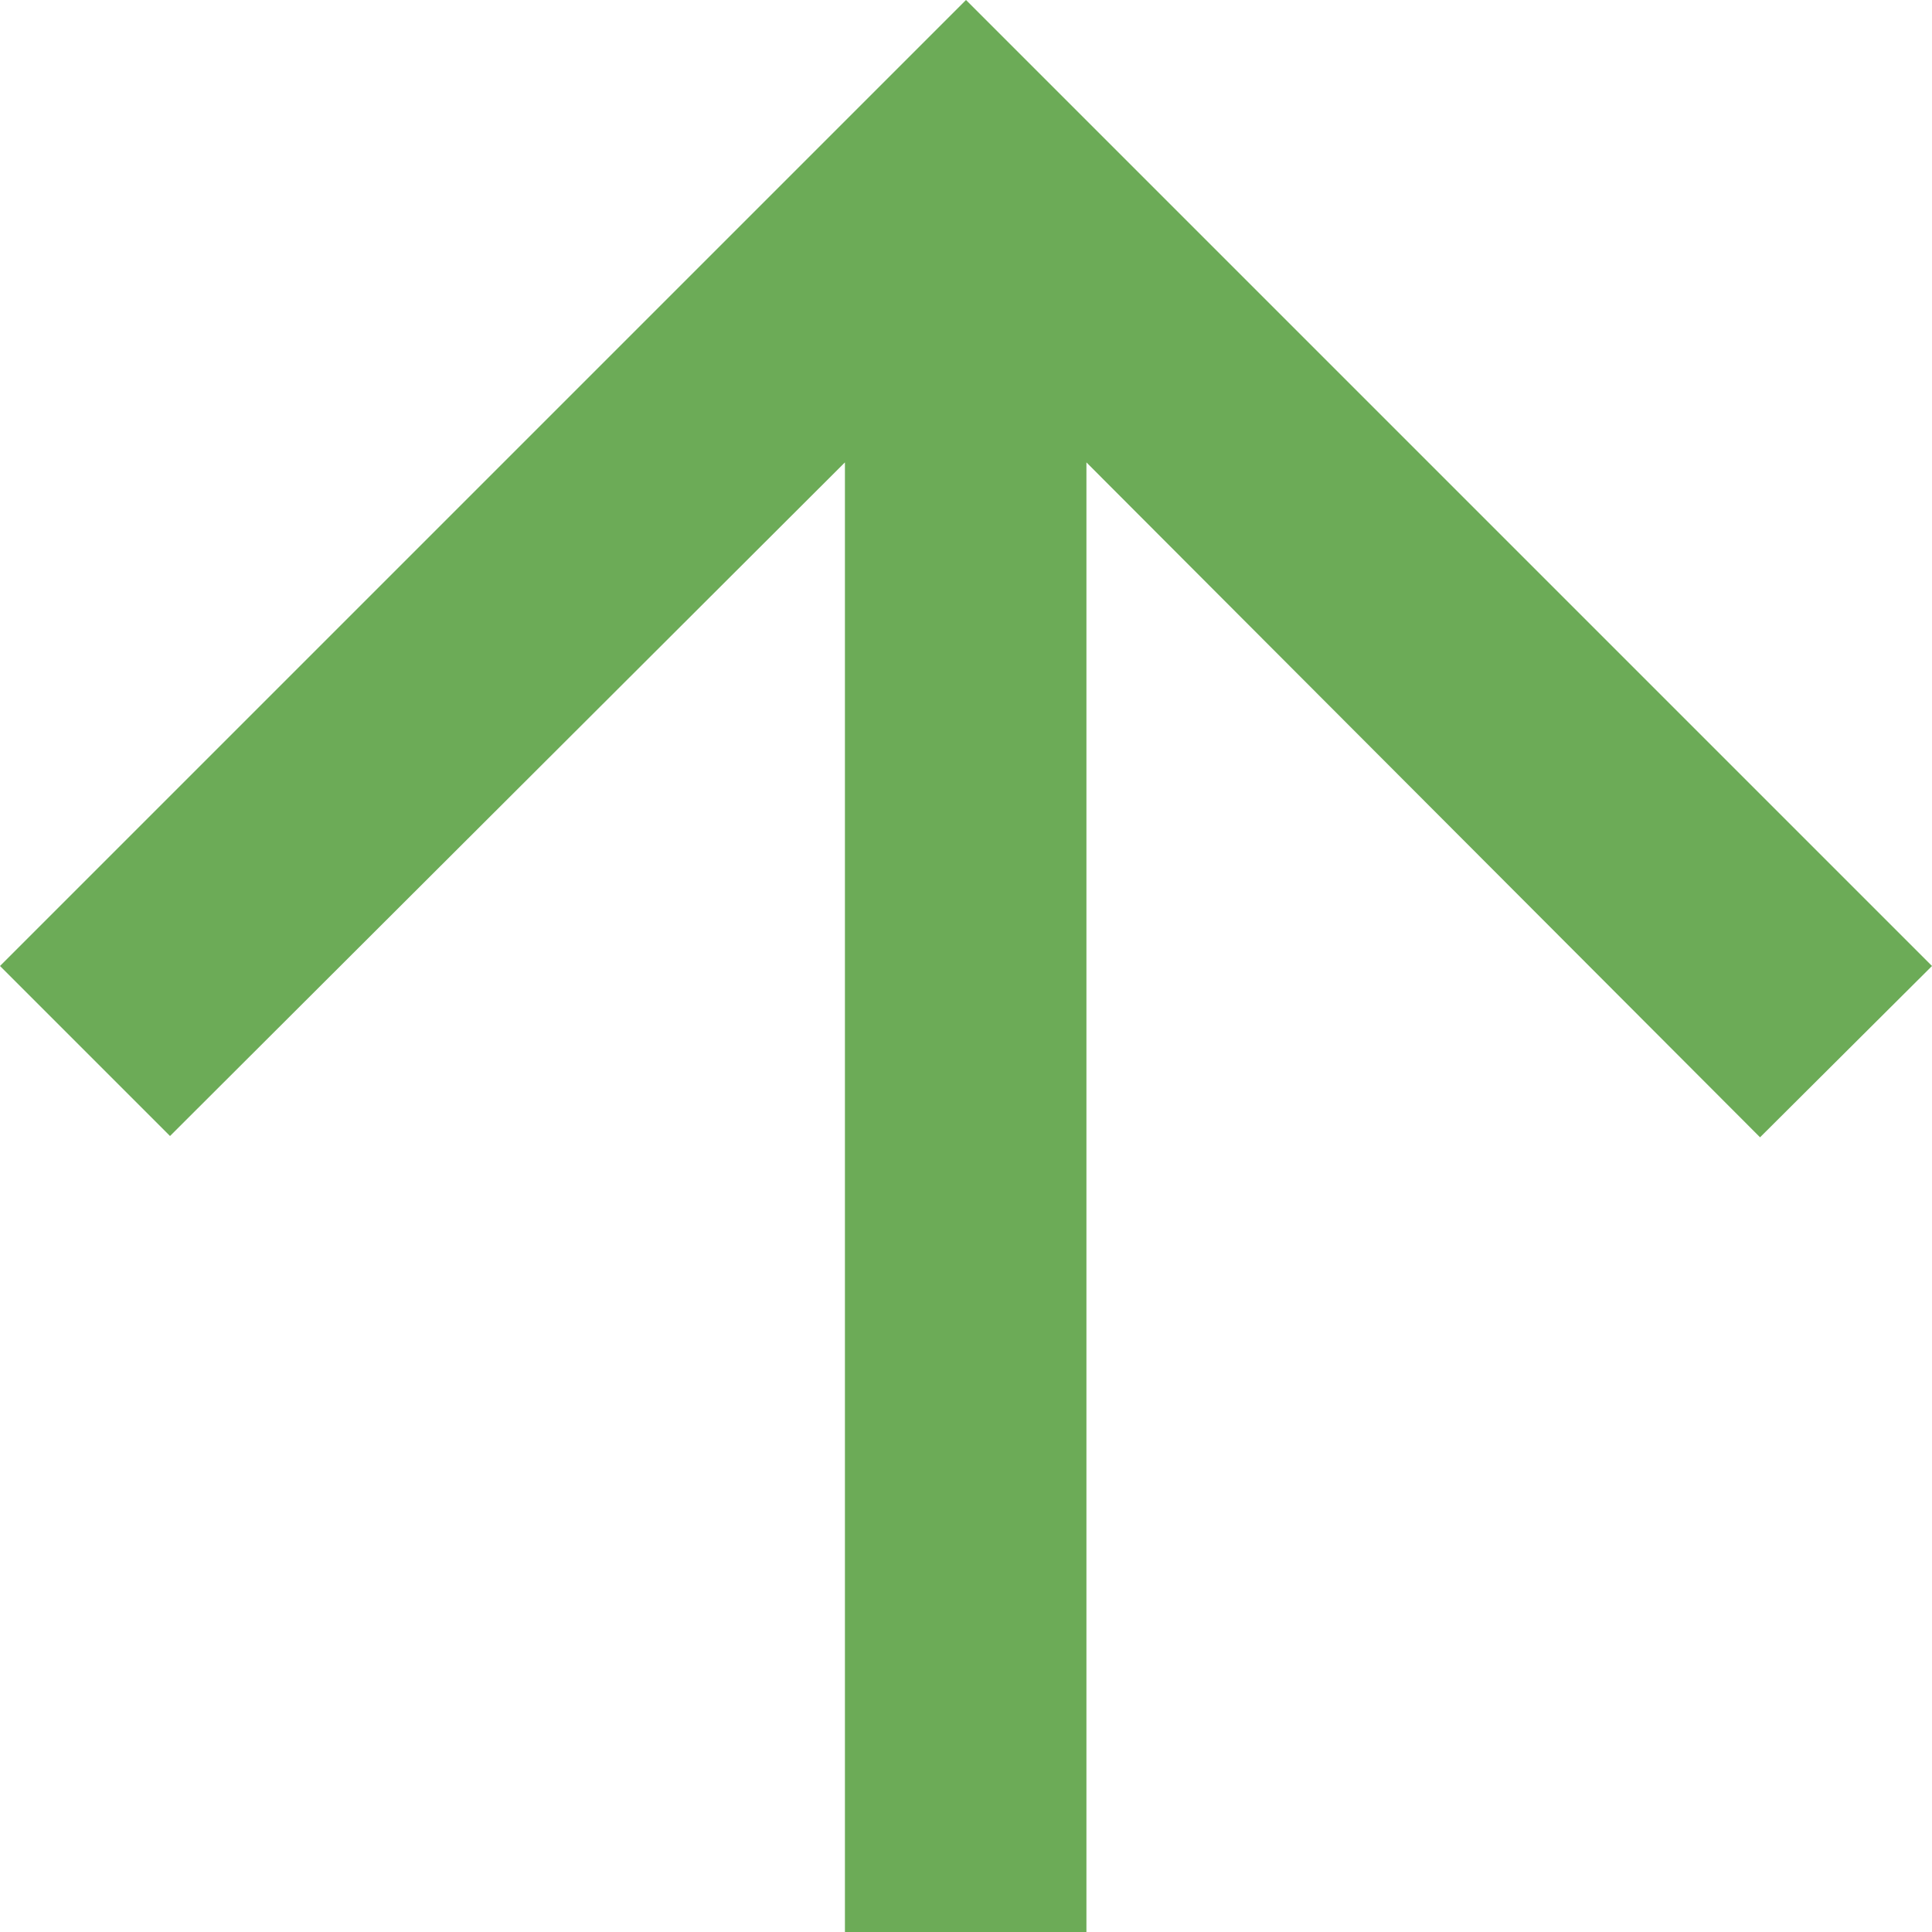 <svg xmlns="http://www.w3.org/2000/svg" viewBox="0 0 30 30"><defs><style>.cls-1{fill:#6cab57;}</style></defs><title>Asset 6</title><g id="Layer_2" data-name="Layer 2"><g id="Layer_1-2" data-name="Layer 1"><path id="ic_arrow_upward_24px" data-name="ic arrow upward 24px" class="cls-1" d="M0,15l2.64,2.64L13.12,7.18V30h3.75V7.18L27.33,17.66,30,15,15,0Z"/></g></g></svg>